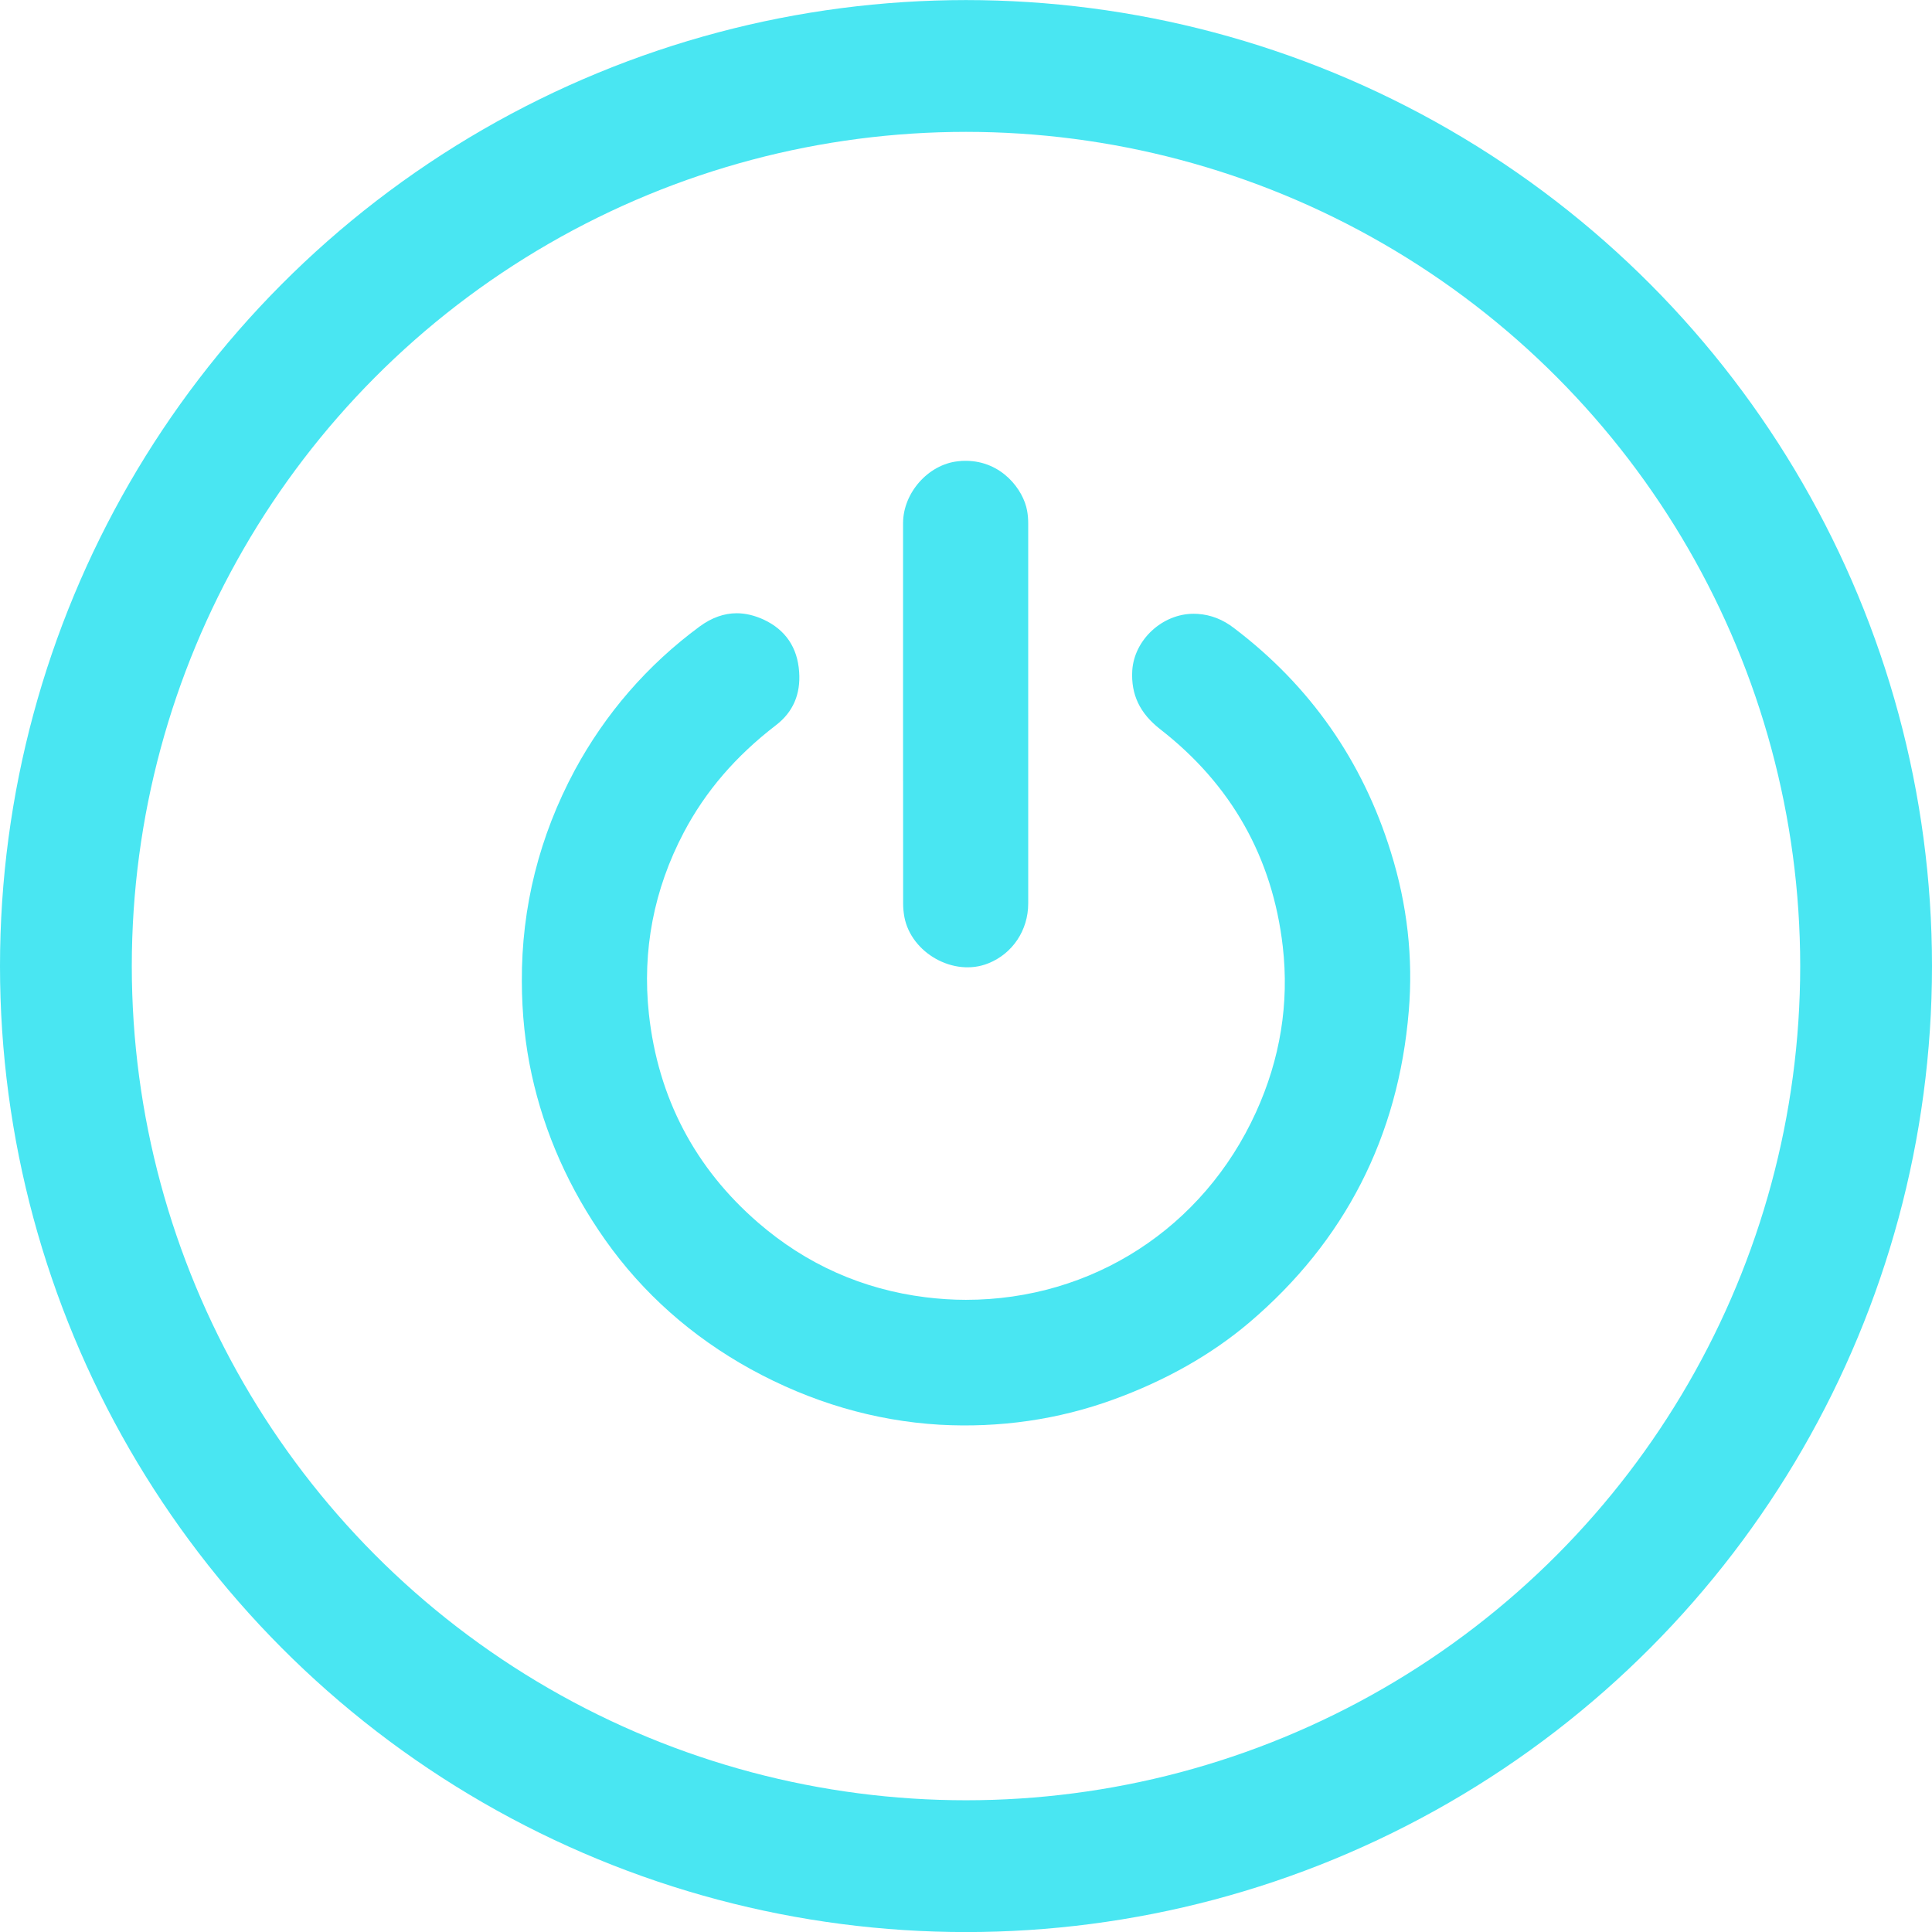 <?xml version="1.0" encoding="utf-8"?>
<!-- Generator: Adobe Illustrator 16.0.0, SVG Export Plug-In . SVG Version: 6.00 Build 0)  -->
<!DOCTYPE svg PUBLIC "-//W3C//DTD SVG 1.1//EN" "http://www.w3.org/Graphics/SVG/1.1/DTD/svg11.dtd">
<svg version="1.1" id="Layer_1" xmlns="http://www.w3.org/2000/svg" xmlns:xlink="http://www.w3.org/1999/xlink" x="0px" y="0px"
	 width="29.318px" height="29.321px" viewBox="0 0 29.318 29.321" enable-background="new 0 0 29.318 29.321" xml:space="preserve">
<g>
	<circle fill="none" stroke="#49E6F2" stroke-width="2" stroke-miterlimit="10" cx="14.659" cy="14.66" r="13.659"/>
</g>
<g>
	<path fill-rule="evenodd" clip-rule="evenodd" fill="#49E6F2" d="M8.722,11.688c-0.538,1.002-0.809,2.08-0.803,3.205
		c0.001,0.488,0.051,0.963,0.149,1.412c0.195,0.896,0.571,1.738,1.117,2.512c0.57,0.807,1.313,1.467,2.209,1.961
		c0.911,0.5,1.874,0.783,2.864,0.842c0.912,0.051,1.805-0.078,2.64-0.383c0.794-0.289,1.487-0.682,2.06-1.168
		c1.449-1.232,2.263-2.821,2.42-4.727c0.068-0.805-0.023-1.615-0.271-2.408c-0.428-1.387-1.229-2.529-2.376-3.399
		C18.558,9.4,18.376,9.33,18.177,9.316l-0.064-0.002c-0.476,0-0.901,0.395-0.931,0.861c-0.021,0.365,0.114,0.649,0.424,0.891
		c1.078,0.838,1.705,1.947,1.86,3.297c0.099,0.861-0.038,1.707-0.407,2.516c-0.799,1.756-2.485,2.846-4.402,2.846
		c-0.203,0-0.409-0.014-0.611-0.039c-0.956-0.119-1.811-0.5-2.54-1.131c-0.96-0.83-1.52-1.896-1.659-3.168
		c-0.104-0.961,0.074-1.891,0.531-2.758c0.328-0.621,0.785-1.154,1.398-1.625c0.257-0.197,0.375-0.468,0.351-0.807
		c-0.025-0.37-0.205-0.637-0.535-0.793c-0.139-0.064-0.277-0.098-0.412-0.098c-0.193,0-0.382,0.068-0.563,0.201
		C9.824,10.092,9.188,10.827,8.722,11.688z"/>
	<path fill-rule="evenodd" clip-rule="evenodd" fill="#49E6F2" d="M13.704,7.938c-0.001,1.924,0,3.85,0.001,5.777
		c0,0.066,0.007,0.135,0.019,0.201c0.104,0.547,0.752,0.914,1.275,0.702c0.367-0.147,0.604-0.502,0.604-0.907
		c0.001-0.955,0.001-1.908,0-2.863V7.943c0-0.064-0.005-0.131-0.017-0.195c-0.056-0.313-0.382-0.755-0.933-0.755
		c-0.038,0-0.077,0.001-0.118,0.007C14.085,7.049,13.705,7.479,13.704,7.938z"/>
</g>
</svg>
